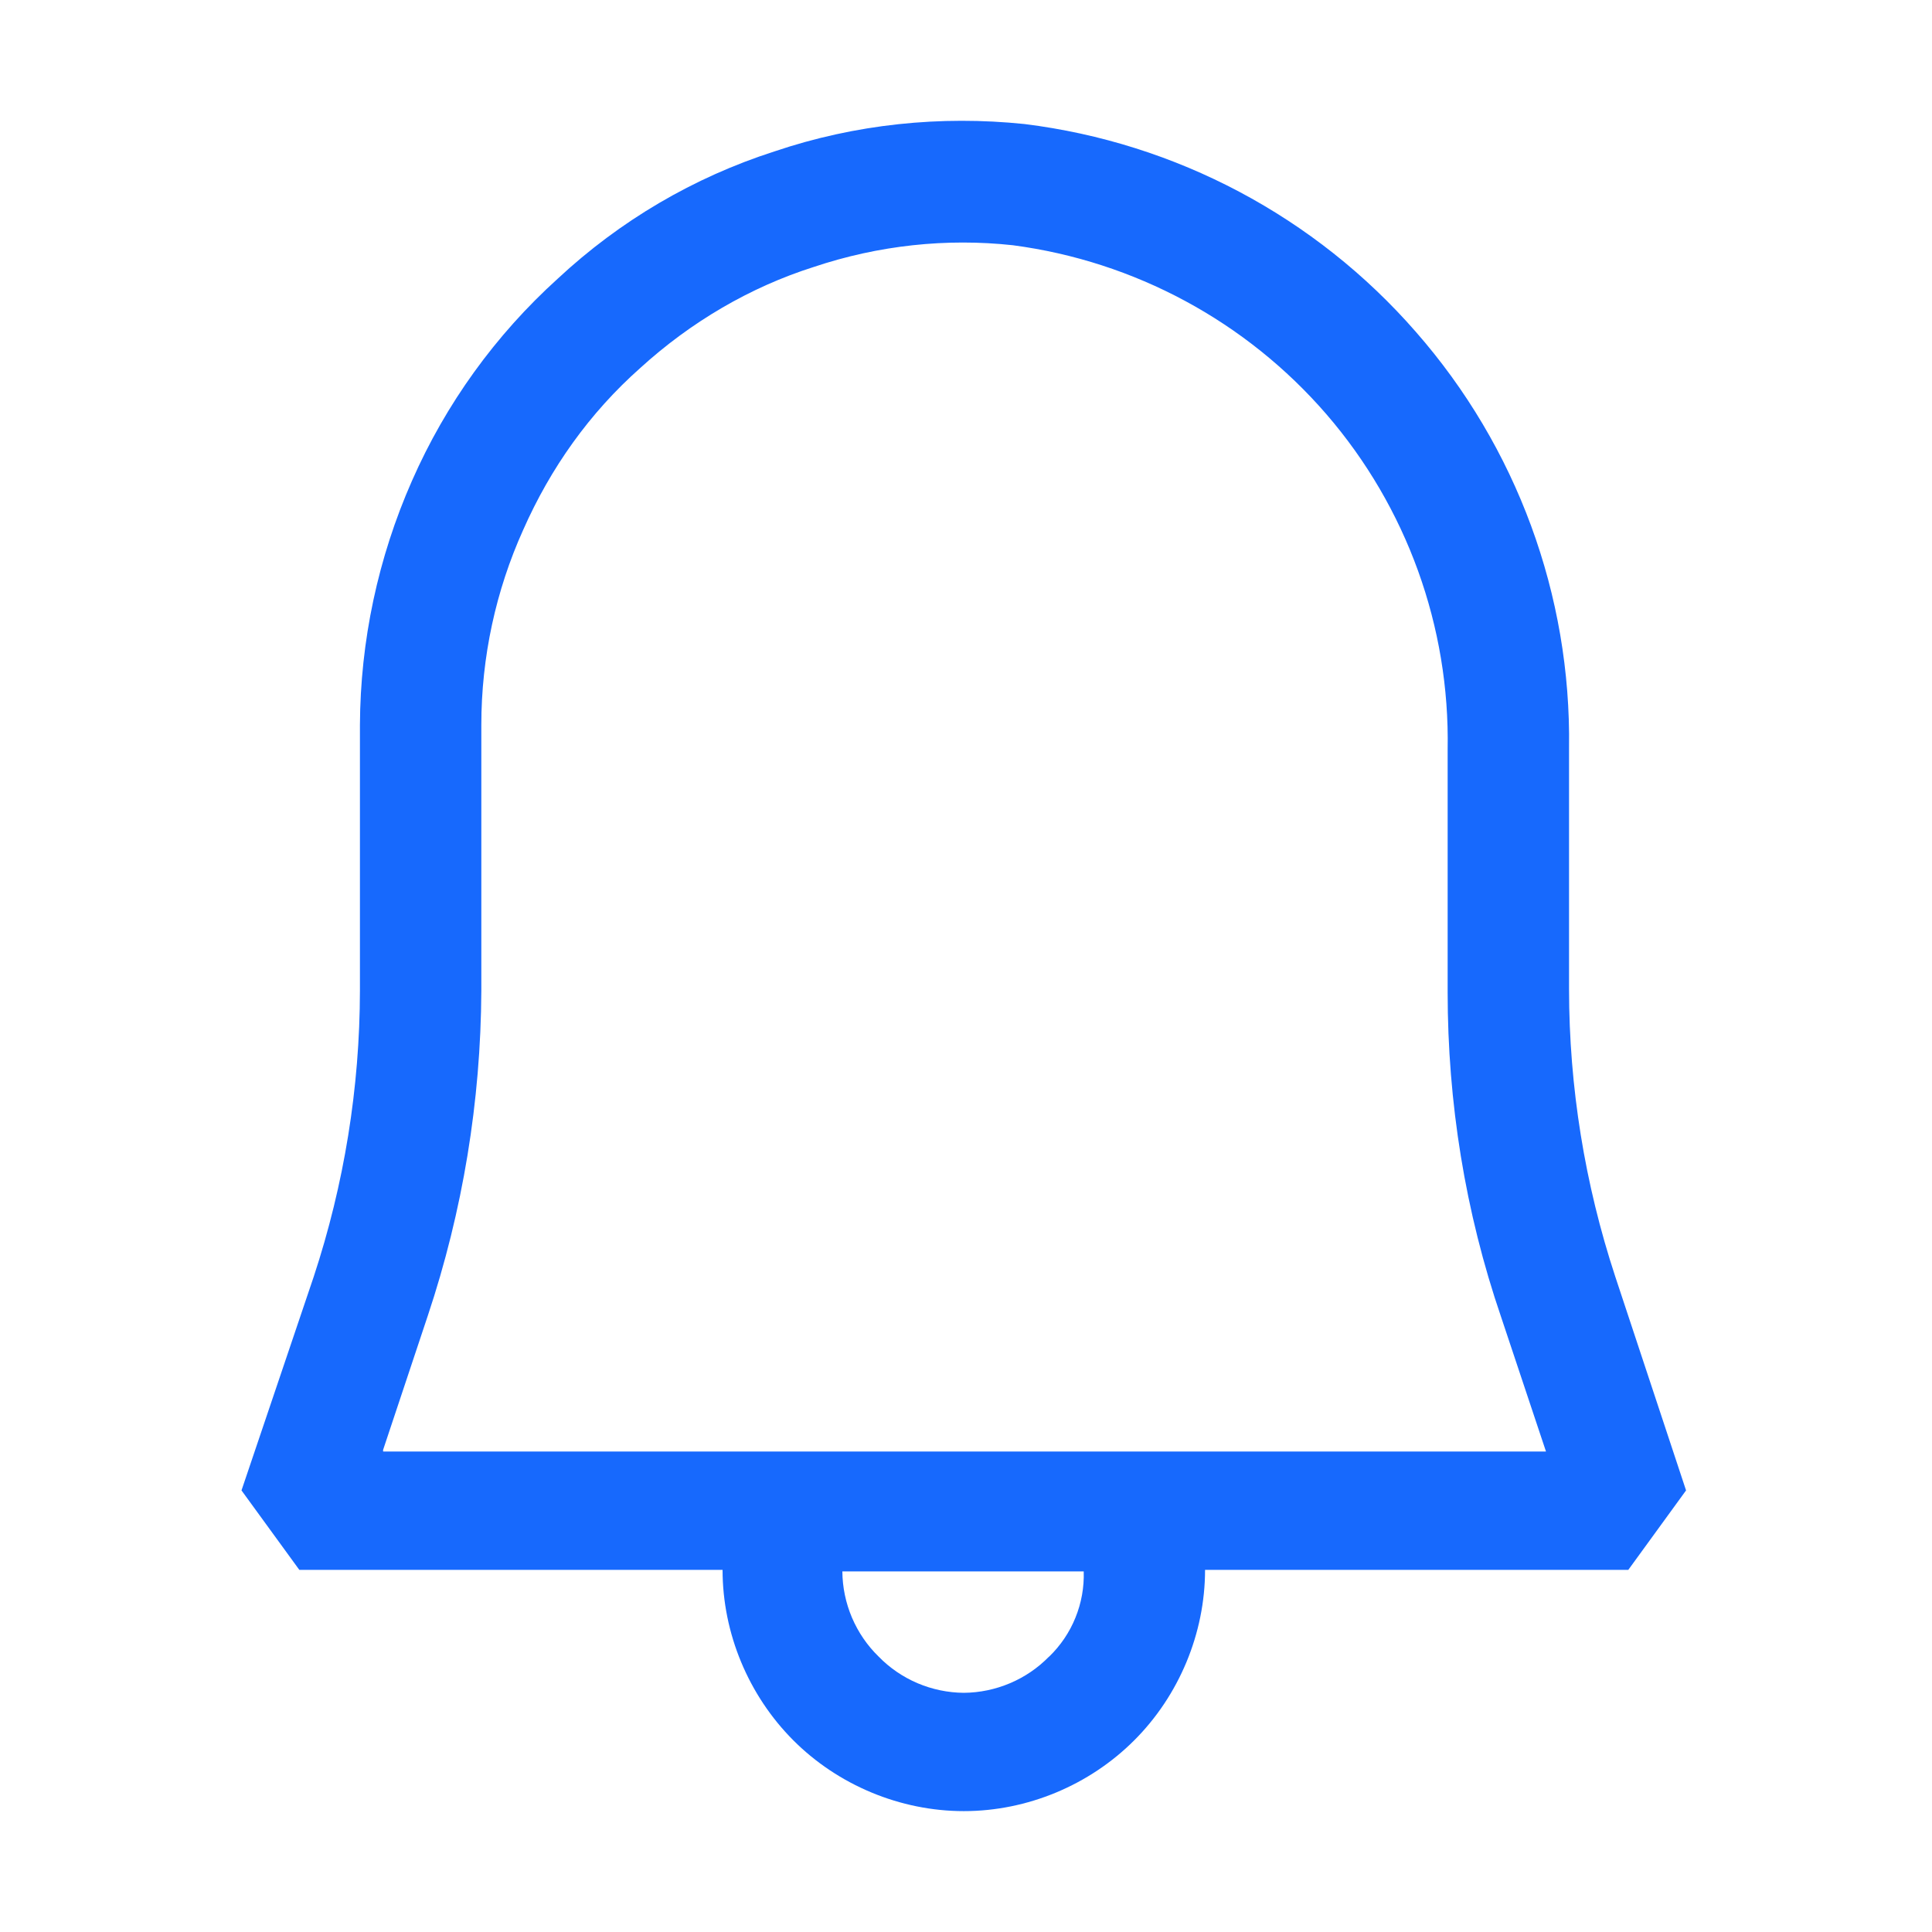 <svg width="30" height="30" viewBox="0 0 30 30" fill="none" xmlns="http://www.w3.org/2000/svg">
<path d="M25.082 19.824C24.608 18.384 24.365 16.878 24.364 15.362V11.616C24.398 9.242 23.551 6.94 21.986 5.154C20.427 3.366 18.262 2.217 15.908 1.926C14.606 1.791 13.283 1.926 12.026 2.351C10.77 2.754 9.626 3.428 8.662 4.326C7.694 5.201 6.922 6.271 6.397 7.466C5.87 8.661 5.595 9.952 5.589 11.258V15.383C5.587 16.892 5.344 18.392 4.871 19.826L3.75 23.143L4.648 24.377H11.22C11.22 25.363 11.623 26.327 12.319 27.024C13.012 27.718 13.978 28.123 14.966 28.123C15.953 28.123 16.916 27.72 17.612 27.024C18.308 26.329 18.712 25.363 18.712 24.377H25.284L26.181 23.143L25.082 19.824ZM16.288 25.725C16.116 25.901 15.91 26.041 15.683 26.137C15.456 26.233 15.213 26.284 14.966 26.286C14.719 26.284 14.475 26.233 14.248 26.137C14.021 26.04 13.815 25.9 13.643 25.723C13.466 25.551 13.326 25.345 13.229 25.118C13.133 24.892 13.082 24.648 13.08 24.401H16.828C16.836 24.647 16.792 24.892 16.699 25.12C16.607 25.348 16.467 25.554 16.29 25.725H16.288ZM5.947 22.519L6.643 20.43C7.186 18.803 7.466 17.1 7.474 15.384V11.258C7.474 10.202 7.699 9.171 8.124 8.228C8.55 7.264 9.156 6.411 9.941 5.715C10.727 4.999 11.648 4.459 12.634 4.146C13.643 3.808 14.696 3.696 15.727 3.808C17.617 4.057 19.35 4.991 20.597 6.433C21.844 7.877 22.514 9.731 22.479 11.638V15.407C22.479 17.111 22.749 18.816 23.31 20.453L24.006 22.539H5.949V22.517L5.947 22.519Z" fill="#1769FD"/>
</svg>
